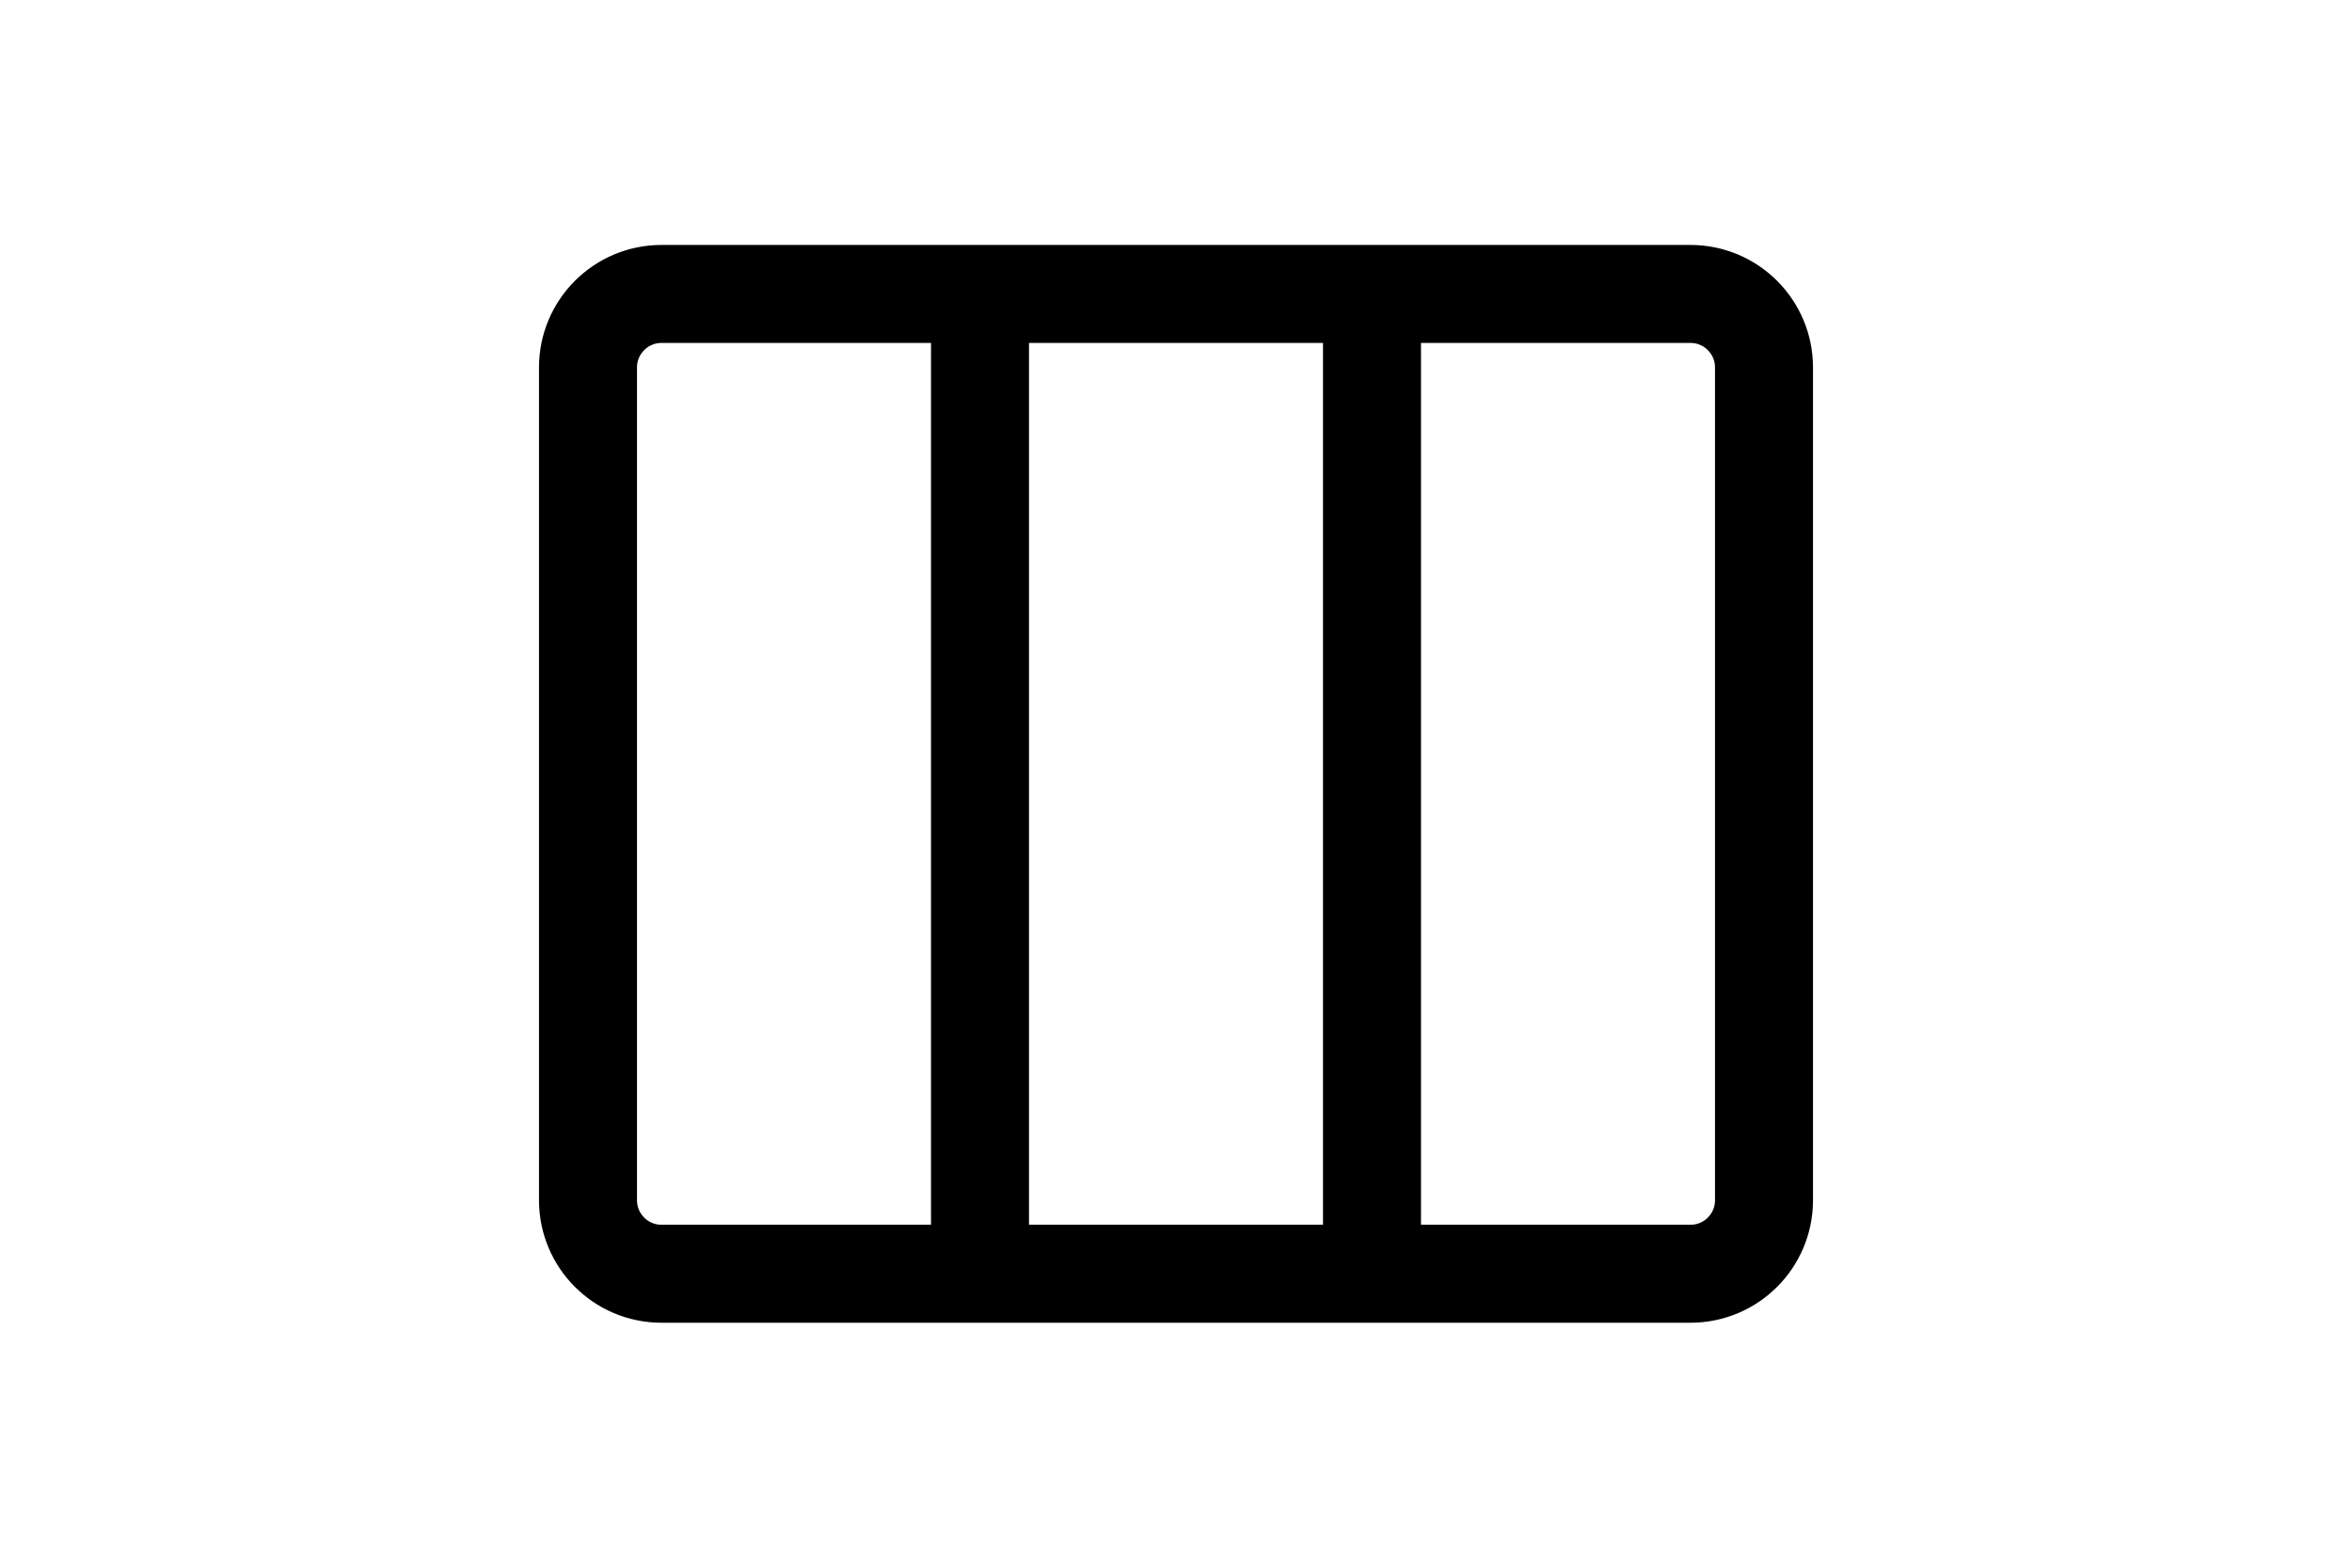 <svg height="1em" viewBox="0 0 24 24" fill="none" xmlns="http://www.w3.org/2000/svg">
<path d="M9 4.5V19.5M15 4.5V19.5M4.125 19.5H19.875C20.496 19.5 21 18.996 21 18.375V5.625C21 5.004 20.496 4.5 19.875 4.5H4.125C3.504 4.5 3 5.004 3 5.625V18.375C3 18.996 3.504 19.5 4.125 19.5Z" stroke="currentColor" stroke-width="1.5" stroke-linecap="round" stroke-linejoin="round"/>
</svg>
